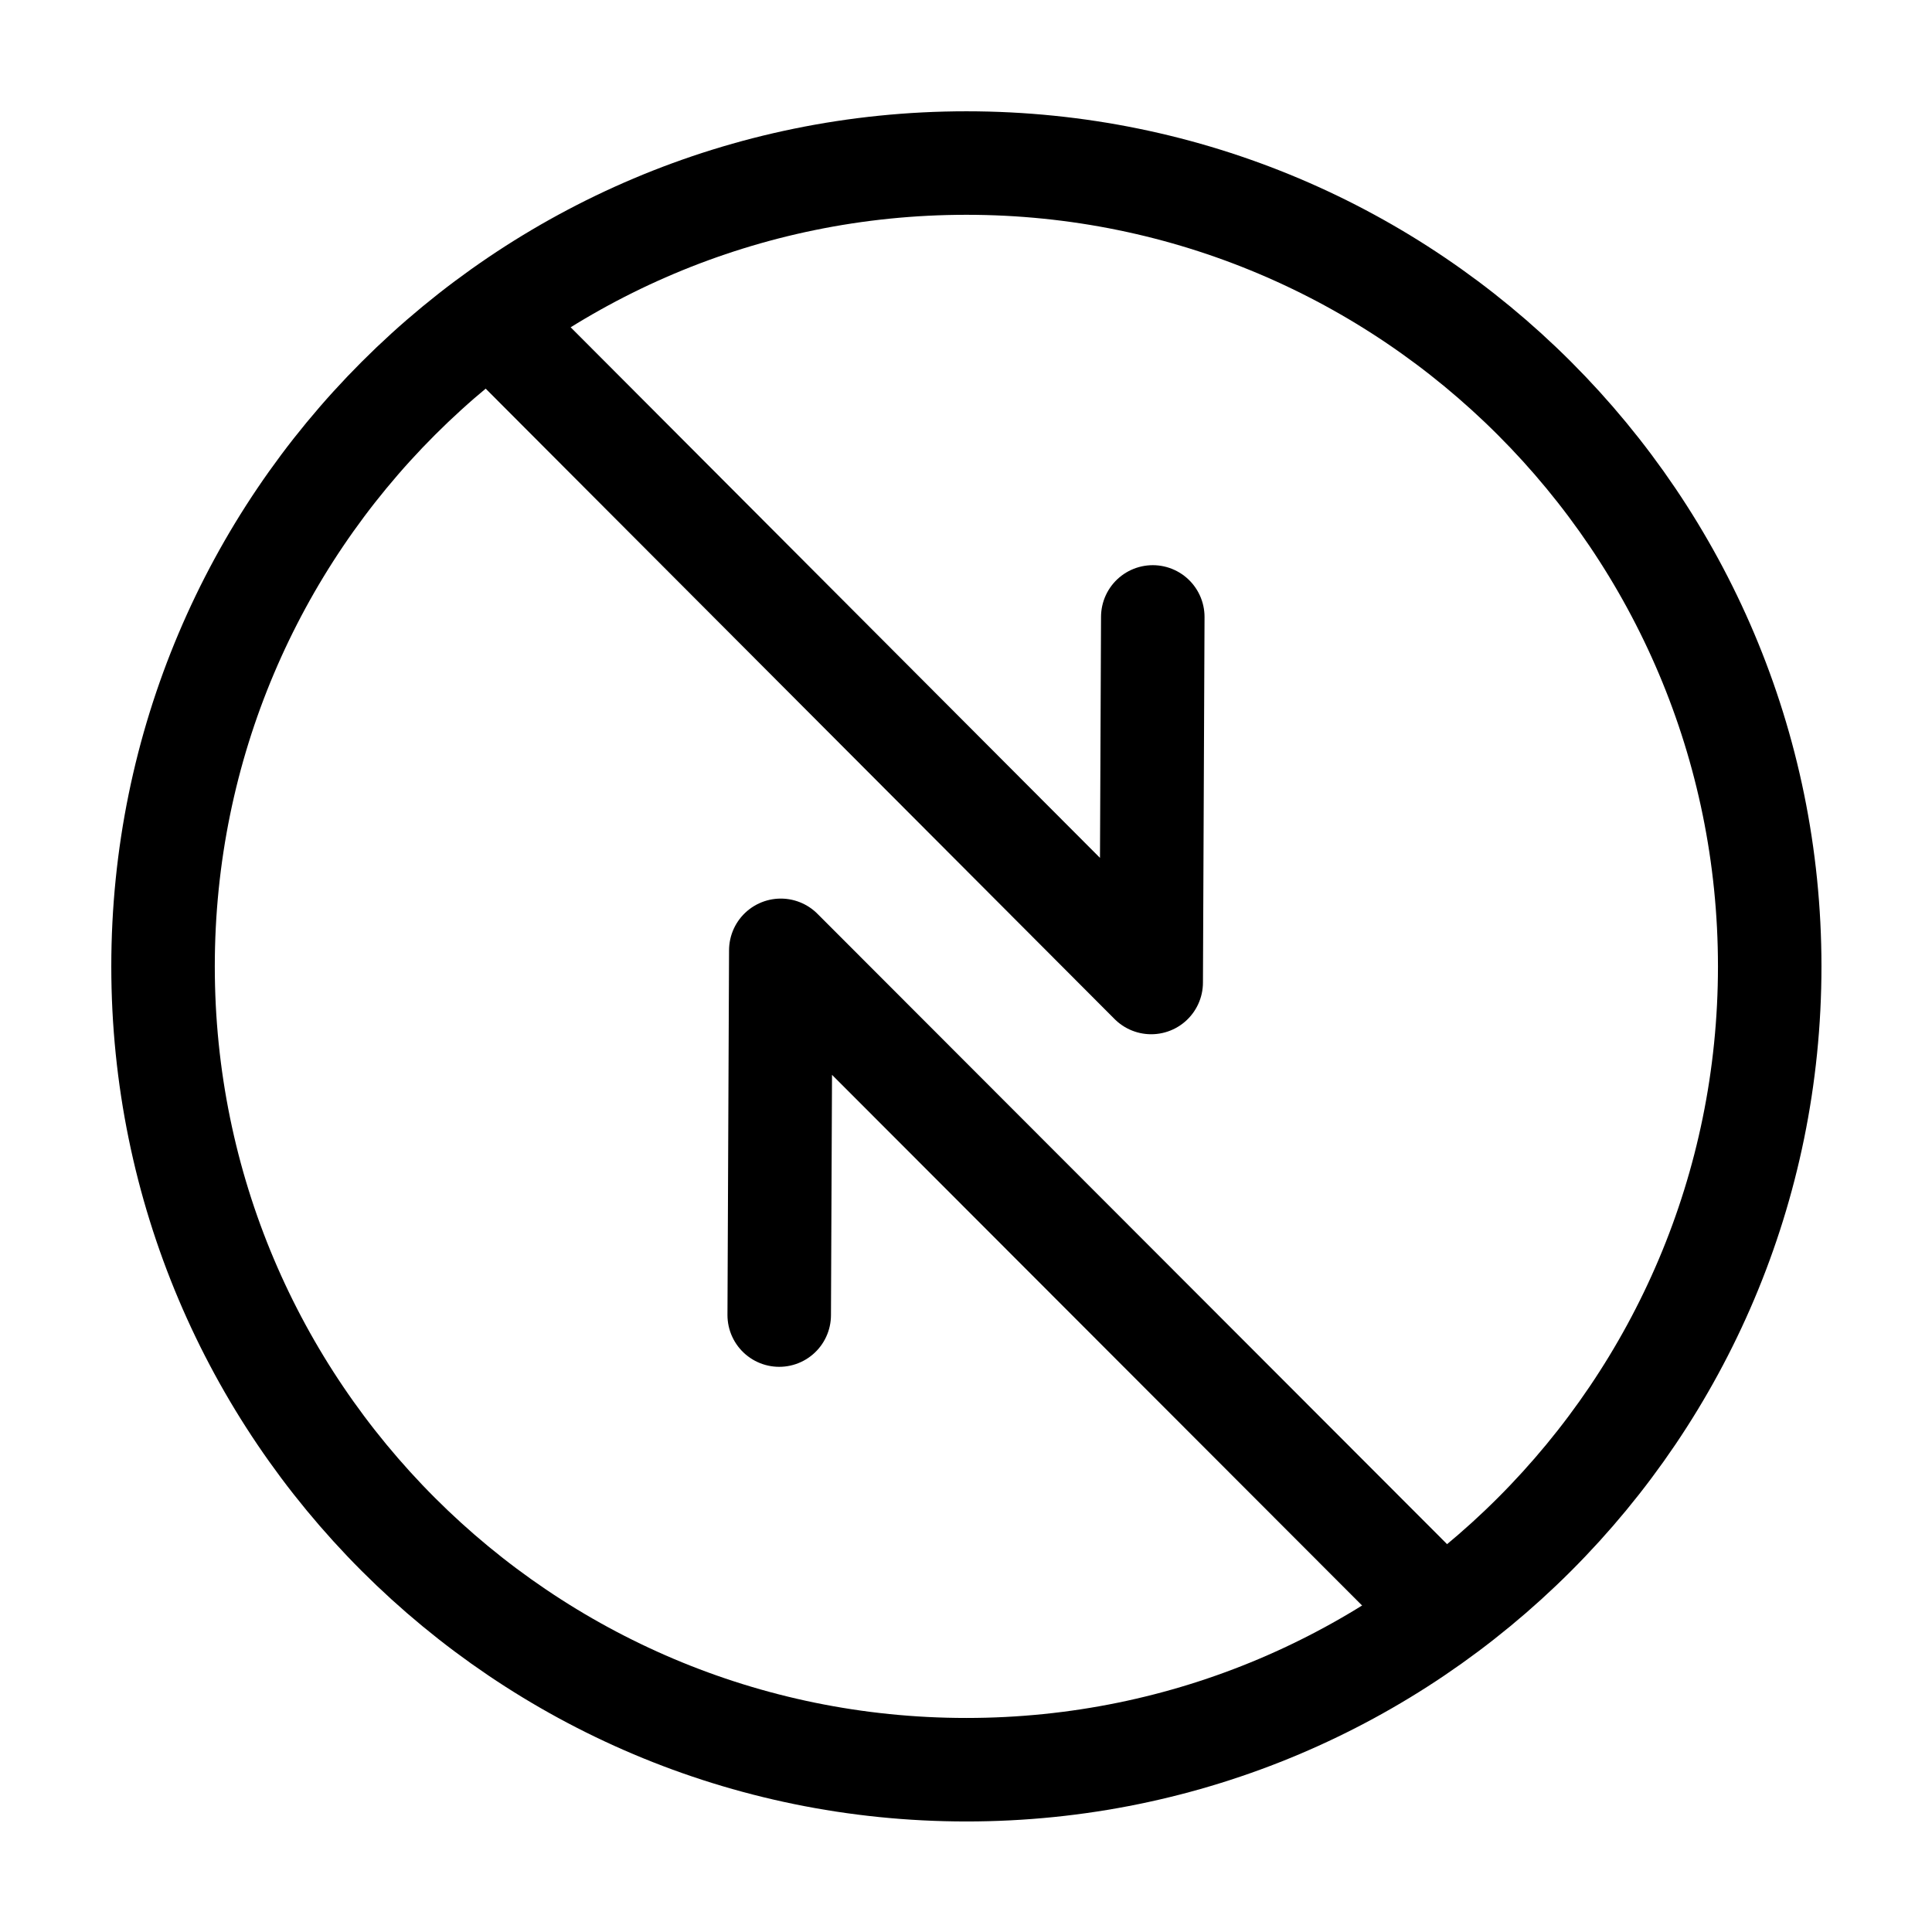 <svg width="28" height="28" viewBox="0 0 28 28" fill="none" xmlns="http://www.w3.org/2000/svg">
<path d="M14.006 25.648C20.436 25.648 25.648 20.436 25.648 14.006C25.648 7.576 20.436 2.363 14.006 2.363C7.576 2.363 2.363 7.576 2.363 14.006C2.363 20.436 7.576 25.648 14.006 25.648Z" stroke="#000000" stroke-width="1.5" stroke-linecap="round" stroke-linejoin="round"/>
<path d="M7.16 4.692L16.684 14.239L16.707 8.941" stroke="#000000" stroke-width="1.5" stroke-linecap="round" stroke-linejoin="round"/>
<path d="M20.84 23.308L11.316 13.773L11.293 19.059" stroke="#000000" stroke-width="1.5" stroke-linecap="round" stroke-linejoin="round"/>
</svg>
